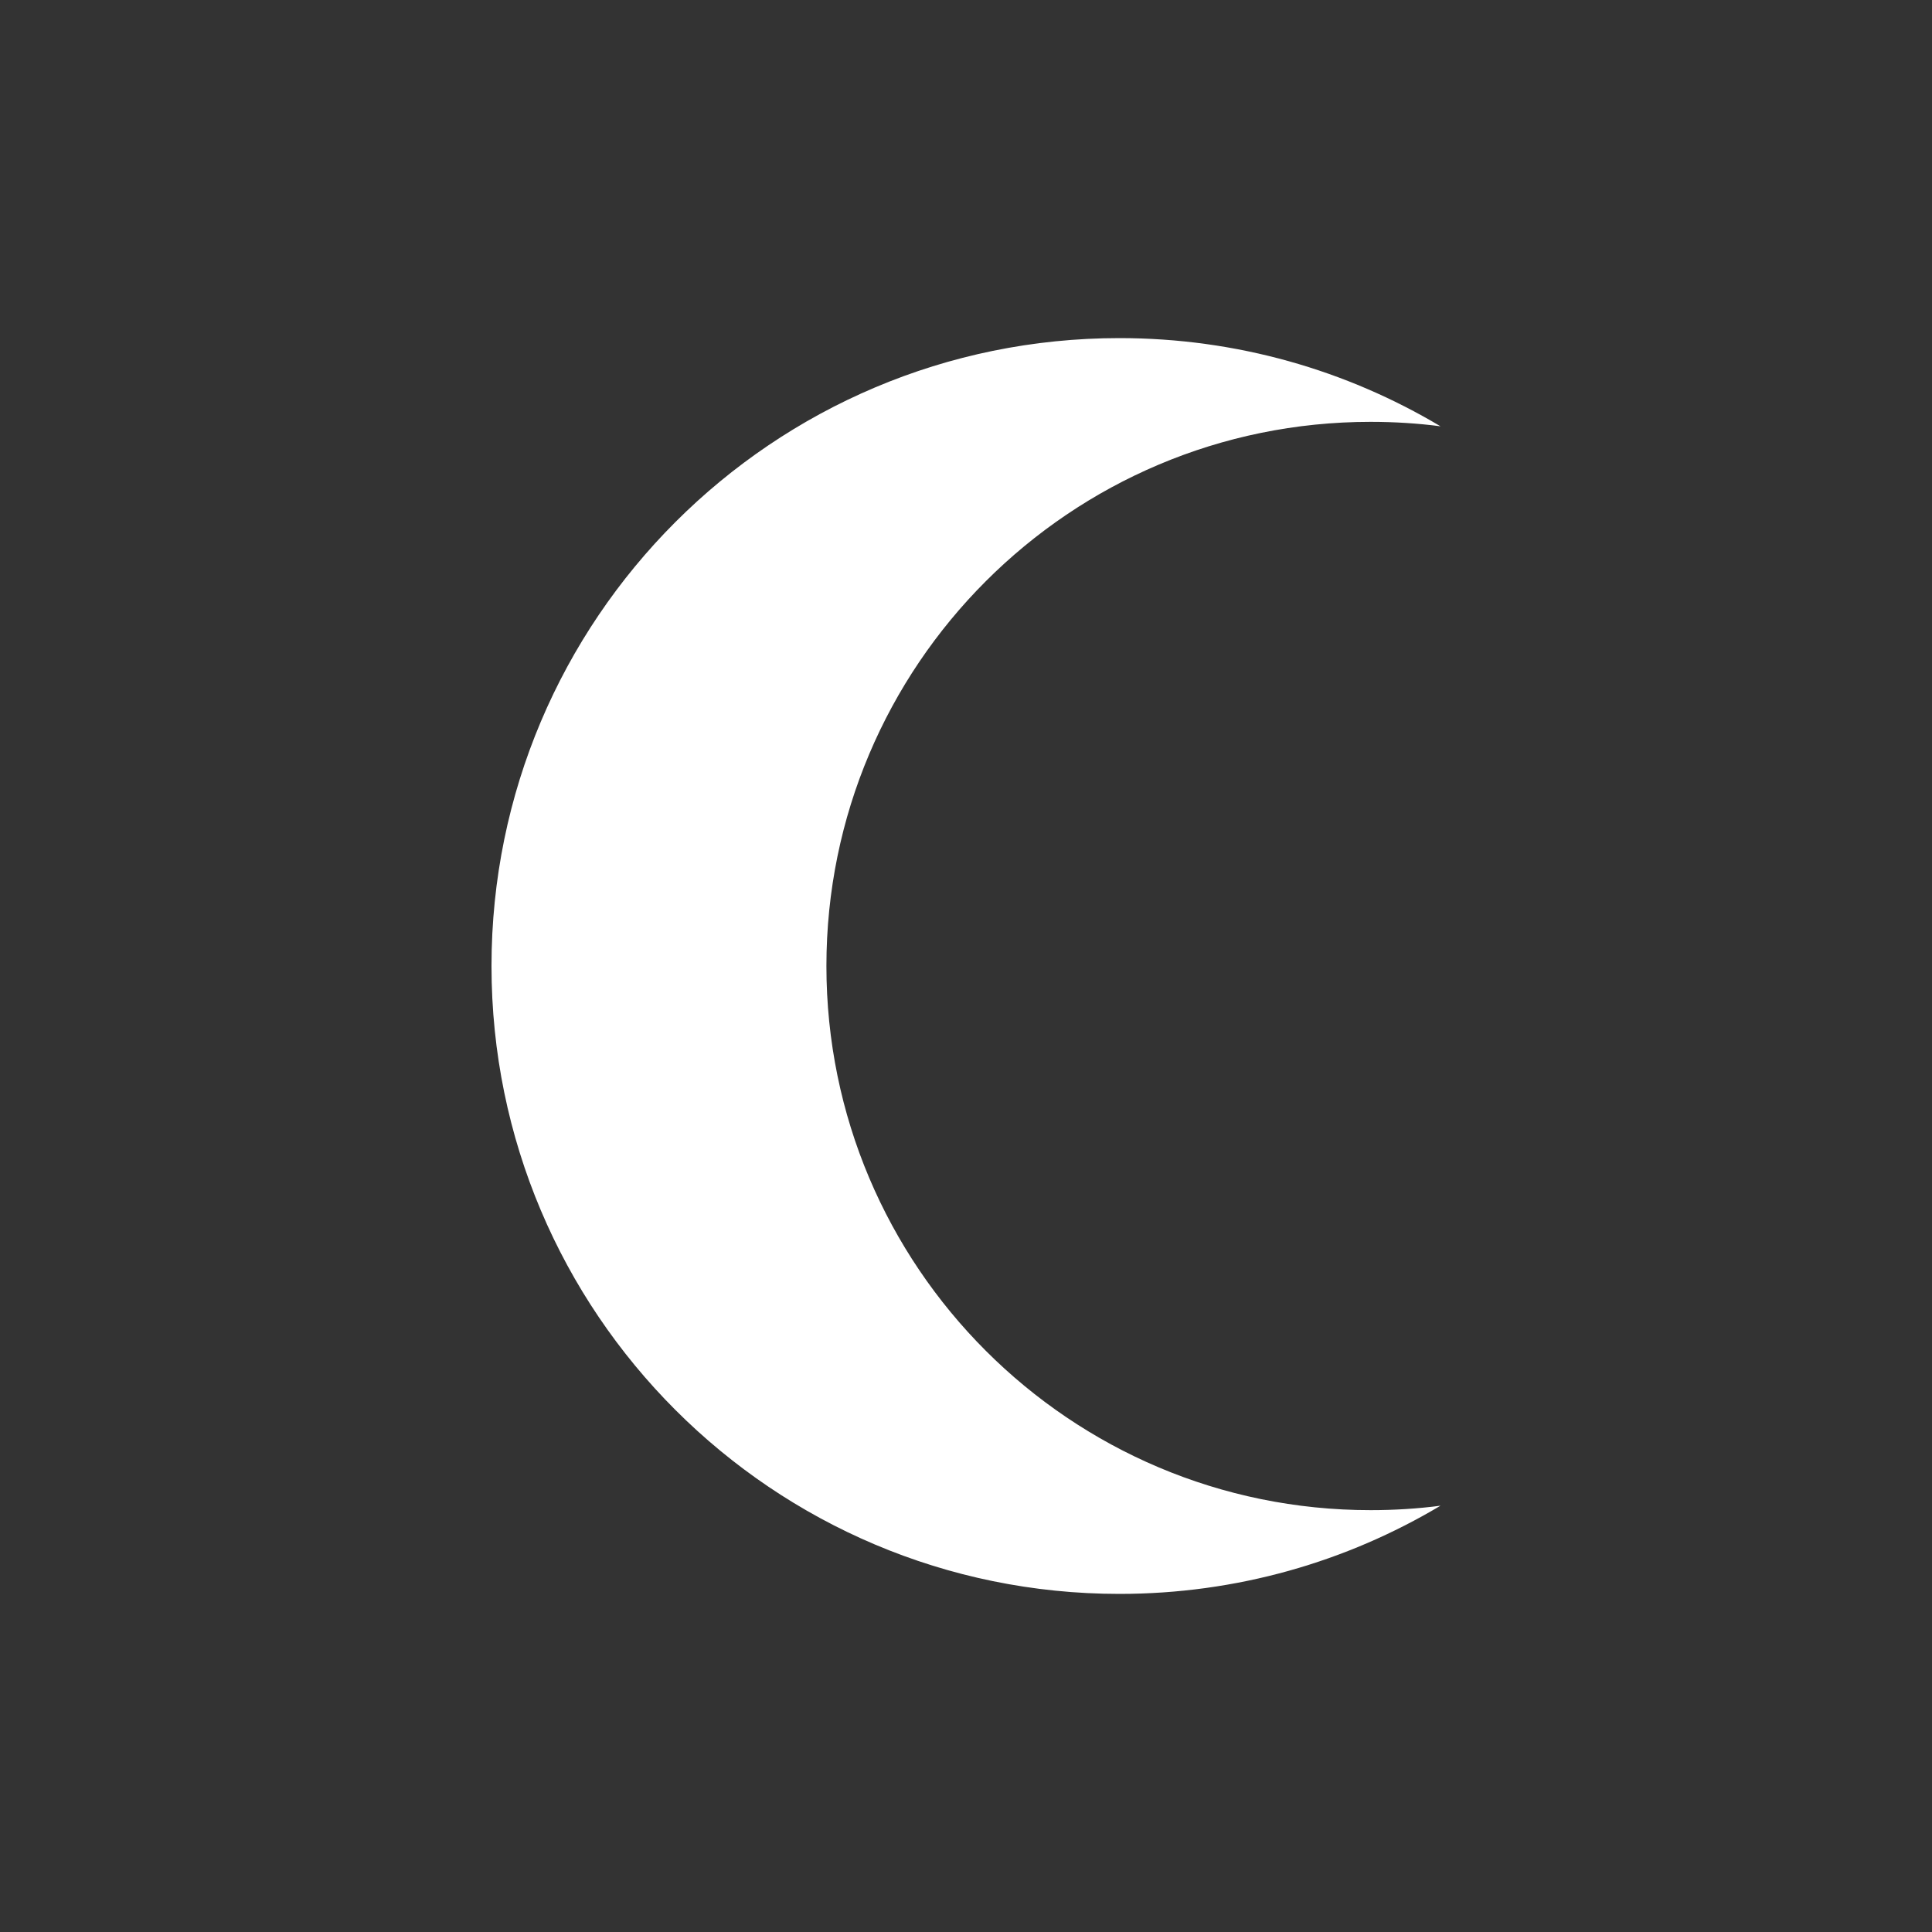<svg width="20" height="20" viewBox="0 0 20 20" fill="none" xmlns="http://www.w3.org/2000/svg">
<rect x="0" y="0" width="20" height="20" fill="#333333" stroke="none"/>
<path fill-rule="evenodd" clip-rule="evenodd" d="M14.912 4.413C14.675 4.382 14.434 4.367 14.188 4.367C11.077 4.367 8.555 6.889 8.555 10C8.555 13.111 11.077 15.633 14.188 15.633C14.434 15.633 14.675 15.618 14.912 15.587C13.939 16.167 12.803 16.5 11.588 16.5C7.999 16.5 5.088 13.59 5.088 10C5.088 6.41 7.999 3.5 11.588 3.5C12.803 3.5 13.939 3.833 14.912 4.413Z" fill="white"/>
</svg>
